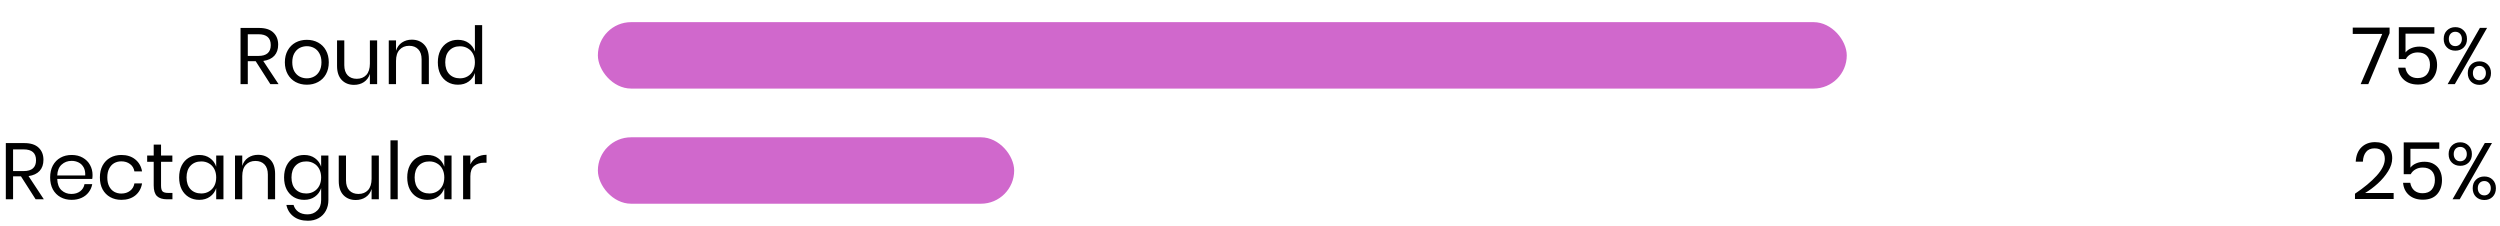 <svg width="1129" height="102" viewBox="0 0 1129 102" fill="none" xmlns="http://www.w3.org/2000/svg">
<g filter="url(#filter0_d)">
<rect x="270" y="10" width="752" height="30" rx="15" fill="white"/>
</g>
<g filter="url(#filter1_d)">
<rect x="270" y="62" width="752" height="30" rx="15" fill="white"/>
</g>
<rect x="270" y="10" width="564" height="30" rx="15" fill="#D068CC"/>
<rect x="270" y="62" width="188" height="30" rx="15" fill="#D068CC"/>
<path d="M1079.14 14.996L1069.52 38H1066.07L1075.82 15.32H1062.5V12.476H1079.14V14.996ZM1099.36 15.212H1086.33V23.708C1086.93 22.892 1087.79 22.244 1088.92 21.764C1090.05 21.284 1091.29 21.044 1092.63 21.044C1094.43 21.044 1095.92 21.428 1097.09 22.196C1098.29 22.94 1099.17 23.936 1099.72 25.184C1100.3 26.408 1100.59 27.776 1100.59 29.288C1100.59 31.904 1099.85 34.04 1098.39 35.696C1096.93 37.352 1094.78 38.18 1091.95 38.18C1089.4 38.18 1087.33 37.496 1085.72 36.128C1084.11 34.736 1083.21 32.876 1083.02 30.548H1086.26C1086.52 32.036 1087.13 33.2 1088.09 34.04C1089.08 34.856 1090.31 35.264 1091.8 35.264C1093.65 35.264 1095.04 34.712 1095.98 33.608C1096.91 32.504 1097.38 31.052 1097.38 29.252C1097.38 27.5 1096.9 26.132 1095.94 25.148C1094.98 24.164 1093.63 23.672 1091.87 23.672C1090.63 23.672 1089.53 23.948 1088.6 24.5C1087.66 25.028 1086.95 25.748 1086.47 26.66H1083.31V12.296H1099.36V15.212ZM1108.84 12.26C1110.35 12.26 1111.6 12.752 1112.58 13.736C1113.59 14.696 1114.09 15.98 1114.09 17.588C1114.09 19.196 1113.6 20.48 1112.62 21.44C1111.63 22.4 1110.37 22.88 1108.84 22.88C1107.3 22.88 1106.04 22.4 1105.06 21.44C1104.07 20.48 1103.58 19.196 1103.58 17.588C1103.58 15.98 1104.07 14.696 1105.06 13.736C1106.04 12.752 1107.3 12.26 1108.84 12.26ZM1123.17 12.584L1108.59 38H1105.35L1119.93 12.584H1123.17ZM1105.89 17.588C1105.89 18.548 1106.15 19.328 1106.68 19.928C1107.23 20.528 1107.94 20.828 1108.8 20.828C1109.69 20.828 1110.41 20.528 1110.96 19.928C1111.51 19.328 1111.79 18.548 1111.79 17.588C1111.79 16.628 1111.51 15.848 1110.96 15.248C1110.41 14.648 1109.69 14.348 1108.8 14.348C1107.94 14.348 1107.23 14.648 1106.68 15.248C1106.15 15.848 1105.89 16.628 1105.89 17.588ZM1119.71 27.704C1121.25 27.704 1122.49 28.184 1123.45 29.144C1124.44 30.104 1124.93 31.388 1124.93 32.996C1124.93 34.604 1124.44 35.9 1123.45 36.884C1122.49 37.844 1121.25 38.324 1119.71 38.324C1118.2 38.324 1116.94 37.844 1115.93 36.884C1114.95 35.9 1114.45 34.604 1114.45 32.996C1114.45 31.388 1114.95 30.104 1115.93 29.144C1116.91 28.184 1118.17 27.704 1119.71 27.704ZM1116.76 32.996C1116.76 33.956 1117.02 34.736 1117.55 35.336C1118.1 35.936 1118.82 36.236 1119.71 36.236C1120.57 36.236 1121.27 35.936 1121.8 35.336C1122.35 34.736 1122.63 33.956 1122.63 32.996C1122.63 32.036 1122.35 31.256 1121.8 30.656C1121.27 30.056 1120.57 29.756 1119.71 29.756C1118.82 29.756 1118.1 30.056 1117.55 30.656C1117.02 31.256 1116.76 32.036 1116.76 32.996Z" fill="black"/>
<path d="M1063.51 87.48C1067.59 84.744 1070.86 82.032 1073.3 79.344C1075.75 76.632 1076.98 74.112 1076.98 71.784C1076.98 70.344 1076.6 69.192 1075.86 68.328C1075.14 67.44 1073.96 66.996 1072.33 66.996C1070.65 66.996 1069.38 67.536 1068.52 68.616C1067.65 69.672 1067.17 71.136 1067.08 73.008H1063.84C1064 70.176 1064.88 68.004 1066.46 66.492C1068.05 64.956 1070.09 64.188 1072.58 64.188C1074.96 64.188 1076.84 64.824 1078.24 66.096C1079.63 67.368 1080.32 69.168 1080.32 71.496C1080.32 73.416 1079.7 75.372 1078.45 77.364C1077.23 79.332 1075.68 81.168 1073.81 82.872C1071.96 84.552 1070.05 85.98 1068.08 87.156H1080.97V89.856H1063.51V87.48ZM1101.58 67.212H1088.55V75.708C1089.15 74.892 1090.01 74.244 1091.14 73.764C1092.27 73.284 1093.5 73.044 1094.85 73.044C1096.65 73.044 1098.13 73.428 1099.31 74.196C1100.51 74.94 1101.39 75.936 1101.94 77.184C1102.51 78.408 1102.8 79.776 1102.8 81.288C1102.8 83.904 1102.07 86.04 1100.61 87.696C1099.14 89.352 1096.99 90.18 1094.16 90.18C1091.62 90.18 1089.54 89.496 1087.93 88.128C1086.33 86.736 1085.43 84.876 1085.23 82.548H1088.47C1088.74 84.036 1089.35 85.2 1090.31 86.04C1091.29 86.856 1092.53 87.264 1094.02 87.264C1095.87 87.264 1097.26 86.712 1098.19 85.608C1099.13 84.504 1099.6 83.052 1099.6 81.252C1099.6 79.5 1099.12 78.132 1098.16 77.148C1097.2 76.164 1095.84 75.672 1094.09 75.672C1092.84 75.672 1091.75 75.948 1090.81 76.5C1089.88 77.028 1089.17 77.748 1088.69 78.66H1085.52V64.296H1101.58V67.212ZM1111.05 64.26C1112.57 64.26 1113.81 64.752 1114.8 65.736C1115.81 66.696 1116.31 67.98 1116.31 69.588C1116.31 71.196 1115.82 72.48 1114.83 73.44C1113.85 74.4 1112.59 74.88 1111.05 74.88C1109.52 74.88 1108.26 74.4 1107.27 73.44C1106.29 72.48 1105.8 71.196 1105.8 69.588C1105.8 67.98 1106.29 66.696 1107.27 65.736C1108.26 64.752 1109.52 64.26 1111.05 64.26ZM1125.38 64.584L1110.8 90H1107.56L1122.14 64.584H1125.38ZM1108.1 69.588C1108.1 70.548 1108.37 71.328 1108.89 71.928C1109.45 72.528 1110.15 72.828 1111.02 72.828C1111.91 72.828 1112.63 72.528 1113.18 71.928C1113.73 71.328 1114.01 70.548 1114.01 69.588C1114.01 68.628 1113.73 67.848 1113.18 67.248C1112.63 66.648 1111.91 66.348 1111.02 66.348C1110.15 66.348 1109.45 66.648 1108.89 67.248C1108.37 67.848 1108.1 68.628 1108.1 69.588ZM1121.93 79.704C1123.46 79.704 1124.71 80.184 1125.67 81.144C1126.65 82.104 1127.15 83.388 1127.15 84.996C1127.15 86.604 1126.65 87.9 1125.67 88.884C1124.71 89.844 1123.46 90.324 1121.93 90.324C1120.41 90.324 1119.15 89.844 1118.15 88.884C1117.16 87.9 1116.67 86.604 1116.67 84.996C1116.67 83.388 1117.16 82.104 1118.15 81.144C1119.13 80.184 1120.39 79.704 1121.93 79.704ZM1118.97 84.996C1118.97 85.956 1119.24 86.736 1119.77 87.336C1120.32 87.936 1121.04 88.236 1121.93 88.236C1122.79 88.236 1123.49 87.936 1124.01 87.336C1124.57 86.736 1124.84 85.956 1124.84 84.996C1124.84 84.036 1124.57 83.256 1124.01 82.656C1123.49 82.056 1122.79 81.756 1121.93 81.756C1121.04 81.756 1120.32 82.056 1119.77 82.656C1119.24 83.256 1118.97 84.036 1118.97 84.996Z" fill="black"/>
<path d="M122.092 38L115.468 27.632H111.904V38H108.628V12.62H116.98C119.86 12.62 122.02 13.316 123.46 14.708C124.9 16.076 125.62 17.9 125.62 20.18C125.62 22.244 125.044 23.912 123.892 25.184C122.74 26.432 121.072 27.212 118.888 27.524L125.8 38H122.092ZM111.904 25.256H116.692C120.412 25.256 122.272 23.624 122.272 20.36C122.272 17.096 120.412 15.464 116.692 15.464H111.904V25.256ZM138.58 17.984C140.476 17.984 142.168 18.392 143.656 19.208C145.168 20.024 146.344 21.2 147.184 22.736C148.048 24.272 148.48 26.072 148.48 28.136C148.48 30.2 148.048 32 147.184 33.536C146.344 35.048 145.168 36.212 143.656 37.028C142.168 37.844 140.476 38.252 138.58 38.252C136.684 38.252 134.98 37.844 133.468 37.028C131.98 36.212 130.804 35.048 129.94 33.536C129.076 32 128.644 30.2 128.644 28.136C128.644 26.072 129.076 24.272 129.94 22.736C130.804 21.2 131.98 20.024 133.468 19.208C134.98 18.392 136.684 17.984 138.58 17.984ZM138.58 20.864C137.404 20.864 136.312 21.128 135.304 21.656C134.32 22.184 133.516 23 132.892 24.104C132.292 25.184 131.992 26.528 131.992 28.136C131.992 29.72 132.292 31.064 132.892 32.168C133.516 33.248 134.32 34.052 135.304 34.58C136.312 35.108 137.404 35.372 138.58 35.372C139.756 35.372 140.836 35.108 141.82 34.58C142.828 34.052 143.632 33.248 144.232 32.168C144.856 31.064 145.168 29.72 145.168 28.136C145.168 26.528 144.856 25.184 144.232 24.104C143.632 23 142.828 22.184 141.82 21.656C140.836 21.128 139.756 20.864 138.58 20.864ZM170.317 18.236V38H167.041V33.356C166.537 34.964 165.637 36.2 164.341 37.064C163.069 37.904 161.581 38.324 159.877 38.324C157.597 38.324 155.749 37.592 154.333 36.128C152.917 34.64 152.209 32.516 152.209 29.756V18.236H155.485V29.432C155.485 31.4 155.989 32.924 156.997 34.004C158.005 35.06 159.373 35.588 161.101 35.588C162.901 35.588 164.341 35.012 165.421 33.86C166.501 32.684 167.041 30.98 167.041 28.748V18.236H170.317ZM185.97 17.912C188.274 17.912 190.134 18.656 191.55 20.144C192.966 21.608 193.674 23.732 193.674 26.516V38H190.398V26.804C190.398 24.836 189.894 23.324 188.886 22.268C187.878 21.212 186.51 20.684 184.782 20.684C182.982 20.684 181.542 21.272 180.462 22.448C179.382 23.6 178.842 25.292 178.842 27.524V38H175.566V18.236H178.842V22.916C179.346 21.308 180.234 20.072 181.506 19.208C182.802 18.344 184.29 17.912 185.97 17.912ZM206.798 17.984C208.718 17.984 210.338 18.464 211.658 19.424C213.002 20.384 213.938 21.668 214.466 23.276V11.36H217.742V38H214.466V32.96C213.938 34.568 213.002 35.852 211.658 36.812C210.338 37.772 208.718 38.252 206.798 38.252C205.046 38.252 203.486 37.844 202.118 37.028C200.75 36.212 199.67 35.048 198.878 33.536C198.11 32 197.726 30.2 197.726 28.136C197.726 26.072 198.11 24.272 198.878 22.736C199.67 21.2 200.75 20.024 202.118 19.208C203.486 18.392 205.046 17.984 206.798 17.984ZM207.734 20.9C205.718 20.9 204.098 21.548 202.874 22.844C201.674 24.116 201.074 25.88 201.074 28.136C201.074 30.392 201.674 32.168 202.874 33.464C204.098 34.736 205.718 35.372 207.734 35.372C209.03 35.372 210.182 35.072 211.19 34.472C212.222 33.872 213.026 33.032 213.602 31.952C214.178 30.848 214.466 29.576 214.466 28.136C214.466 26.696 214.178 25.424 213.602 24.32C213.026 23.216 212.222 22.376 211.19 21.8C210.182 21.2 209.03 20.9 207.734 20.9Z" fill="black"/>
<path d="M16.092 90L9.468 79.632H5.904V90H2.628V64.62H10.98C13.86 64.62 16.02 65.316 17.46 66.708C18.9 68.076 19.62 69.9 19.62 72.18C19.62 74.244 19.044 75.912 17.892 77.184C16.74 78.432 15.072 79.212 12.888 79.524L19.8 90H16.092ZM5.904 77.256H10.692C14.412 77.256 16.272 75.624 16.272 72.36C16.272 69.096 14.412 67.464 10.692 67.464H5.904V77.256ZM41.796 79.02C41.796 79.716 41.748 80.316 41.652 80.82H25.848C25.92 83.076 26.556 84.768 27.756 85.896C28.98 87.024 30.468 87.588 32.22 87.588C33.804 87.588 35.124 87.192 36.18 86.4C37.26 85.584 37.92 84.504 38.16 83.16H41.652C41.412 84.528 40.872 85.752 40.032 86.832C39.216 87.912 38.148 88.752 36.828 89.352C35.508 89.952 34.02 90.252 32.364 90.252C30.468 90.252 28.788 89.844 27.324 89.028C25.86 88.212 24.708 87.048 23.868 85.536C23.052 84 22.644 82.2 22.644 80.136C22.644 78.072 23.052 76.272 23.868 74.736C24.708 73.2 25.86 72.024 27.324 71.208C28.788 70.392 30.468 69.984 32.364 69.984C34.284 69.984 35.952 70.392 37.368 71.208C38.808 72.024 39.9 73.116 40.644 74.484C41.412 75.852 41.796 77.364 41.796 79.02ZM38.484 79.236C38.556 77.772 38.316 76.548 37.764 75.564C37.212 74.58 36.456 73.848 35.496 73.368C34.536 72.888 33.492 72.648 32.364 72.648C30.564 72.648 29.052 73.212 27.828 74.34C26.604 75.444 25.944 77.076 25.848 79.236H38.484ZM54.829 69.984C57.349 69.984 59.437 70.656 61.093 72C62.749 73.344 63.769 75.144 64.153 77.4H60.697C60.457 75.984 59.797 74.88 58.717 74.088C57.661 73.272 56.341 72.864 54.757 72.864C53.605 72.864 52.549 73.128 51.589 73.656C50.653 74.184 49.897 75 49.321 76.104C48.745 77.184 48.457 78.528 48.457 80.136C48.457 81.744 48.745 83.1 49.321 84.204C49.897 85.284 50.653 86.088 51.589 86.616C52.549 87.144 53.605 87.408 54.757 87.408C56.341 87.408 57.661 87 58.717 86.184C59.797 85.368 60.457 84.252 60.697 82.836H64.153C63.769 85.116 62.749 86.928 61.093 88.272C59.437 89.592 57.349 90.252 54.829 90.252C52.933 90.252 51.253 89.844 49.789 89.028C48.325 88.212 47.173 87.048 46.333 85.536C45.517 84 45.109 82.2 45.109 80.136C45.109 78.072 45.517 76.272 46.333 74.736C47.173 73.2 48.325 72.024 49.789 71.208C51.253 70.392 52.933 69.984 54.829 69.984ZM77.873 87.12V90H75.424C73.409 90 71.897 89.52 70.888 88.56C69.904 87.6 69.412 85.992 69.412 83.736V73.08H66.46V70.236H69.412V65.304H72.725V70.236H77.837V73.08H72.725V83.808C72.725 85.08 72.953 85.956 73.409 86.436C73.888 86.892 74.704 87.12 75.856 87.12H77.873ZM89.97 69.984C91.89 69.984 93.51 70.464 94.83 71.424C96.174 72.384 97.11 73.668 97.638 75.276V70.236H100.914V90H97.638V84.96C97.11 86.568 96.174 87.852 94.83 88.812C93.51 89.772 91.89 90.252 89.97 90.252C88.218 90.252 86.658 89.844 85.29 89.028C83.922 88.212 82.842 87.048 82.05 85.536C81.282 84 80.898 82.2 80.898 80.136C80.898 78.072 81.282 76.272 82.05 74.736C82.842 73.2 83.922 72.024 85.29 71.208C86.658 70.392 88.218 69.984 89.97 69.984ZM90.906 72.9C88.89 72.9 87.27 73.548 86.046 74.844C84.846 76.116 84.246 77.88 84.246 80.136C84.246 82.392 84.846 84.168 86.046 85.464C87.27 86.736 88.89 87.372 90.906 87.372C92.202 87.372 93.354 87.072 94.362 86.472C95.394 85.872 96.198 85.032 96.774 83.952C97.35 82.848 97.638 81.576 97.638 80.136C97.638 78.696 97.35 77.424 96.774 76.32C96.198 75.216 95.394 74.376 94.362 73.8C93.354 73.2 92.202 72.9 90.906 72.9ZM116.532 69.912C118.836 69.912 120.696 70.656 122.112 72.144C123.528 73.608 124.236 75.732 124.236 78.516V90H120.96V78.804C120.96 76.836 120.456 75.324 119.448 74.268C118.44 73.212 117.072 72.684 115.344 72.684C113.544 72.684 112.104 73.272 111.024 74.448C109.944 75.6 109.404 77.292 109.404 79.524V90H106.128V70.236H109.404V74.916C109.908 73.308 110.796 72.072 112.068 71.208C113.364 70.344 114.852 69.912 116.532 69.912ZM137.361 69.984C139.281 69.984 140.901 70.464 142.221 71.424C143.565 72.384 144.501 73.668 145.029 75.276V70.236H148.305V90.324C148.305 92.148 147.921 93.768 147.153 95.184C146.385 96.6 145.305 97.704 143.913 98.496C142.521 99.288 140.901 99.684 139.053 99.684C136.389 99.684 134.217 99.036 132.537 97.74C130.857 96.468 129.789 94.74 129.333 92.556H132.573C132.957 93.876 133.677 94.908 134.733 95.652C135.813 96.42 137.193 96.804 138.873 96.804C140.649 96.804 142.113 96.228 143.265 95.076C144.441 93.948 145.029 92.364 145.029 90.324V84.96C144.501 86.568 143.565 87.852 142.221 88.812C140.901 89.772 139.281 90.252 137.361 90.252C135.609 90.252 134.049 89.844 132.681 89.028C131.313 88.212 130.233 87.048 129.441 85.536C128.673 84 128.289 82.2 128.289 80.136C128.289 78.072 128.673 76.272 129.441 74.736C130.233 73.2 131.313 72.024 132.681 71.208C134.049 70.392 135.609 69.984 137.361 69.984ZM138.297 72.9C136.281 72.9 134.661 73.548 133.437 74.844C132.237 76.116 131.637 77.88 131.637 80.136C131.637 82.392 132.237 84.168 133.437 85.464C134.661 86.736 136.281 87.372 138.297 87.372C139.593 87.372 140.745 87.072 141.753 86.472C142.785 85.872 143.589 85.032 144.165 83.952C144.741 82.848 145.029 81.576 145.029 80.136C145.029 78.696 144.741 77.424 144.165 76.32C143.589 75.216 142.785 74.376 141.753 73.8C140.745 73.2 139.593 72.9 138.297 72.9ZM171.087 70.236V90H167.811V85.356C167.307 86.964 166.407 88.2 165.111 89.064C163.839 89.904 162.351 90.324 160.647 90.324C158.367 90.324 156.519 89.592 155.103 88.128C153.687 86.64 152.979 84.516 152.979 81.756V70.236H156.255V81.432C156.255 83.4 156.759 84.924 157.767 86.004C158.775 87.06 160.143 87.588 161.871 87.588C163.671 87.588 165.111 87.012 166.191 85.86C167.271 84.684 167.811 82.98 167.811 80.748V70.236H171.087ZM179.611 63.36V90H176.335V63.36H179.611ZM192.978 69.984C194.898 69.984 196.518 70.464 197.838 71.424C199.182 72.384 200.118 73.668 200.646 75.276V70.236H203.922V90H200.646V84.96C200.118 86.568 199.182 87.852 197.838 88.812C196.518 89.772 194.898 90.252 192.978 90.252C191.226 90.252 189.666 89.844 188.298 89.028C186.93 88.212 185.85 87.048 185.058 85.536C184.29 84 183.906 82.2 183.906 80.136C183.906 78.072 184.29 76.272 185.058 74.736C185.85 73.2 186.93 72.024 188.298 71.208C189.666 70.392 191.226 69.984 192.978 69.984ZM193.914 72.9C191.898 72.9 190.278 73.548 189.054 74.844C187.854 76.116 187.254 77.88 187.254 80.136C187.254 82.392 187.854 84.168 189.054 85.464C190.278 86.736 191.898 87.372 193.914 87.372C195.21 87.372 196.362 87.072 197.37 86.472C198.402 85.872 199.206 85.032 199.782 83.952C200.358 82.848 200.646 81.576 200.646 80.136C200.646 78.696 200.358 77.424 199.782 76.32C199.206 75.216 198.402 74.376 197.37 73.8C196.362 73.2 195.21 72.9 193.914 72.9ZM212.412 74.232C213.06 72.864 214.008 71.808 215.256 71.064C216.504 70.296 217.992 69.912 219.72 69.912V73.476H218.712C216.864 73.476 215.352 73.956 214.176 74.916C213 75.852 212.412 77.412 212.412 79.596V90H209.136V70.236H212.412V74.232Z" fill="black"/>
<defs>
<filter id="filter0_d" x="266" y="10" width="760" height="38" filterUnits="userSpaceOnUse" color-interpolation-filters="sRGB">
<feFlood flood-opacity="0" result="BackgroundImageFix"/>
<feColorMatrix in="SourceAlpha" type="matrix" values="0 0 0 0 0 0 0 0 0 0 0 0 0 0 0 0 0 0 127 0"/>
<feOffset dy="4"/>
<feGaussianBlur stdDeviation="2"/>
<feColorMatrix type="matrix" values="0 0 0 0 0 0 0 0 0 0 0 0 0 0 0 0 0 0 0.25 0"/>
<feBlend mode="normal" in2="BackgroundImageFix" result="effect1_dropShadow"/>
<feBlend mode="normal" in="SourceGraphic" in2="effect1_dropShadow" result="shape"/>
</filter>
<filter id="filter1_d" x="266" y="62" width="760" height="38" filterUnits="userSpaceOnUse" color-interpolation-filters="sRGB">
<feFlood flood-opacity="0" result="BackgroundImageFix"/>
<feColorMatrix in="SourceAlpha" type="matrix" values="0 0 0 0 0 0 0 0 0 0 0 0 0 0 0 0 0 0 127 0"/>
<feOffset dy="4"/>
<feGaussianBlur stdDeviation="2"/>
<feColorMatrix type="matrix" values="0 0 0 0 0 0 0 0 0 0 0 0 0 0 0 0 0 0 0.25 0"/>
<feBlend mode="normal" in2="BackgroundImageFix" result="effect1_dropShadow"/>
<feBlend mode="normal" in="SourceGraphic" in2="effect1_dropShadow" result="shape"/>
</filter>
</defs>
</svg>
